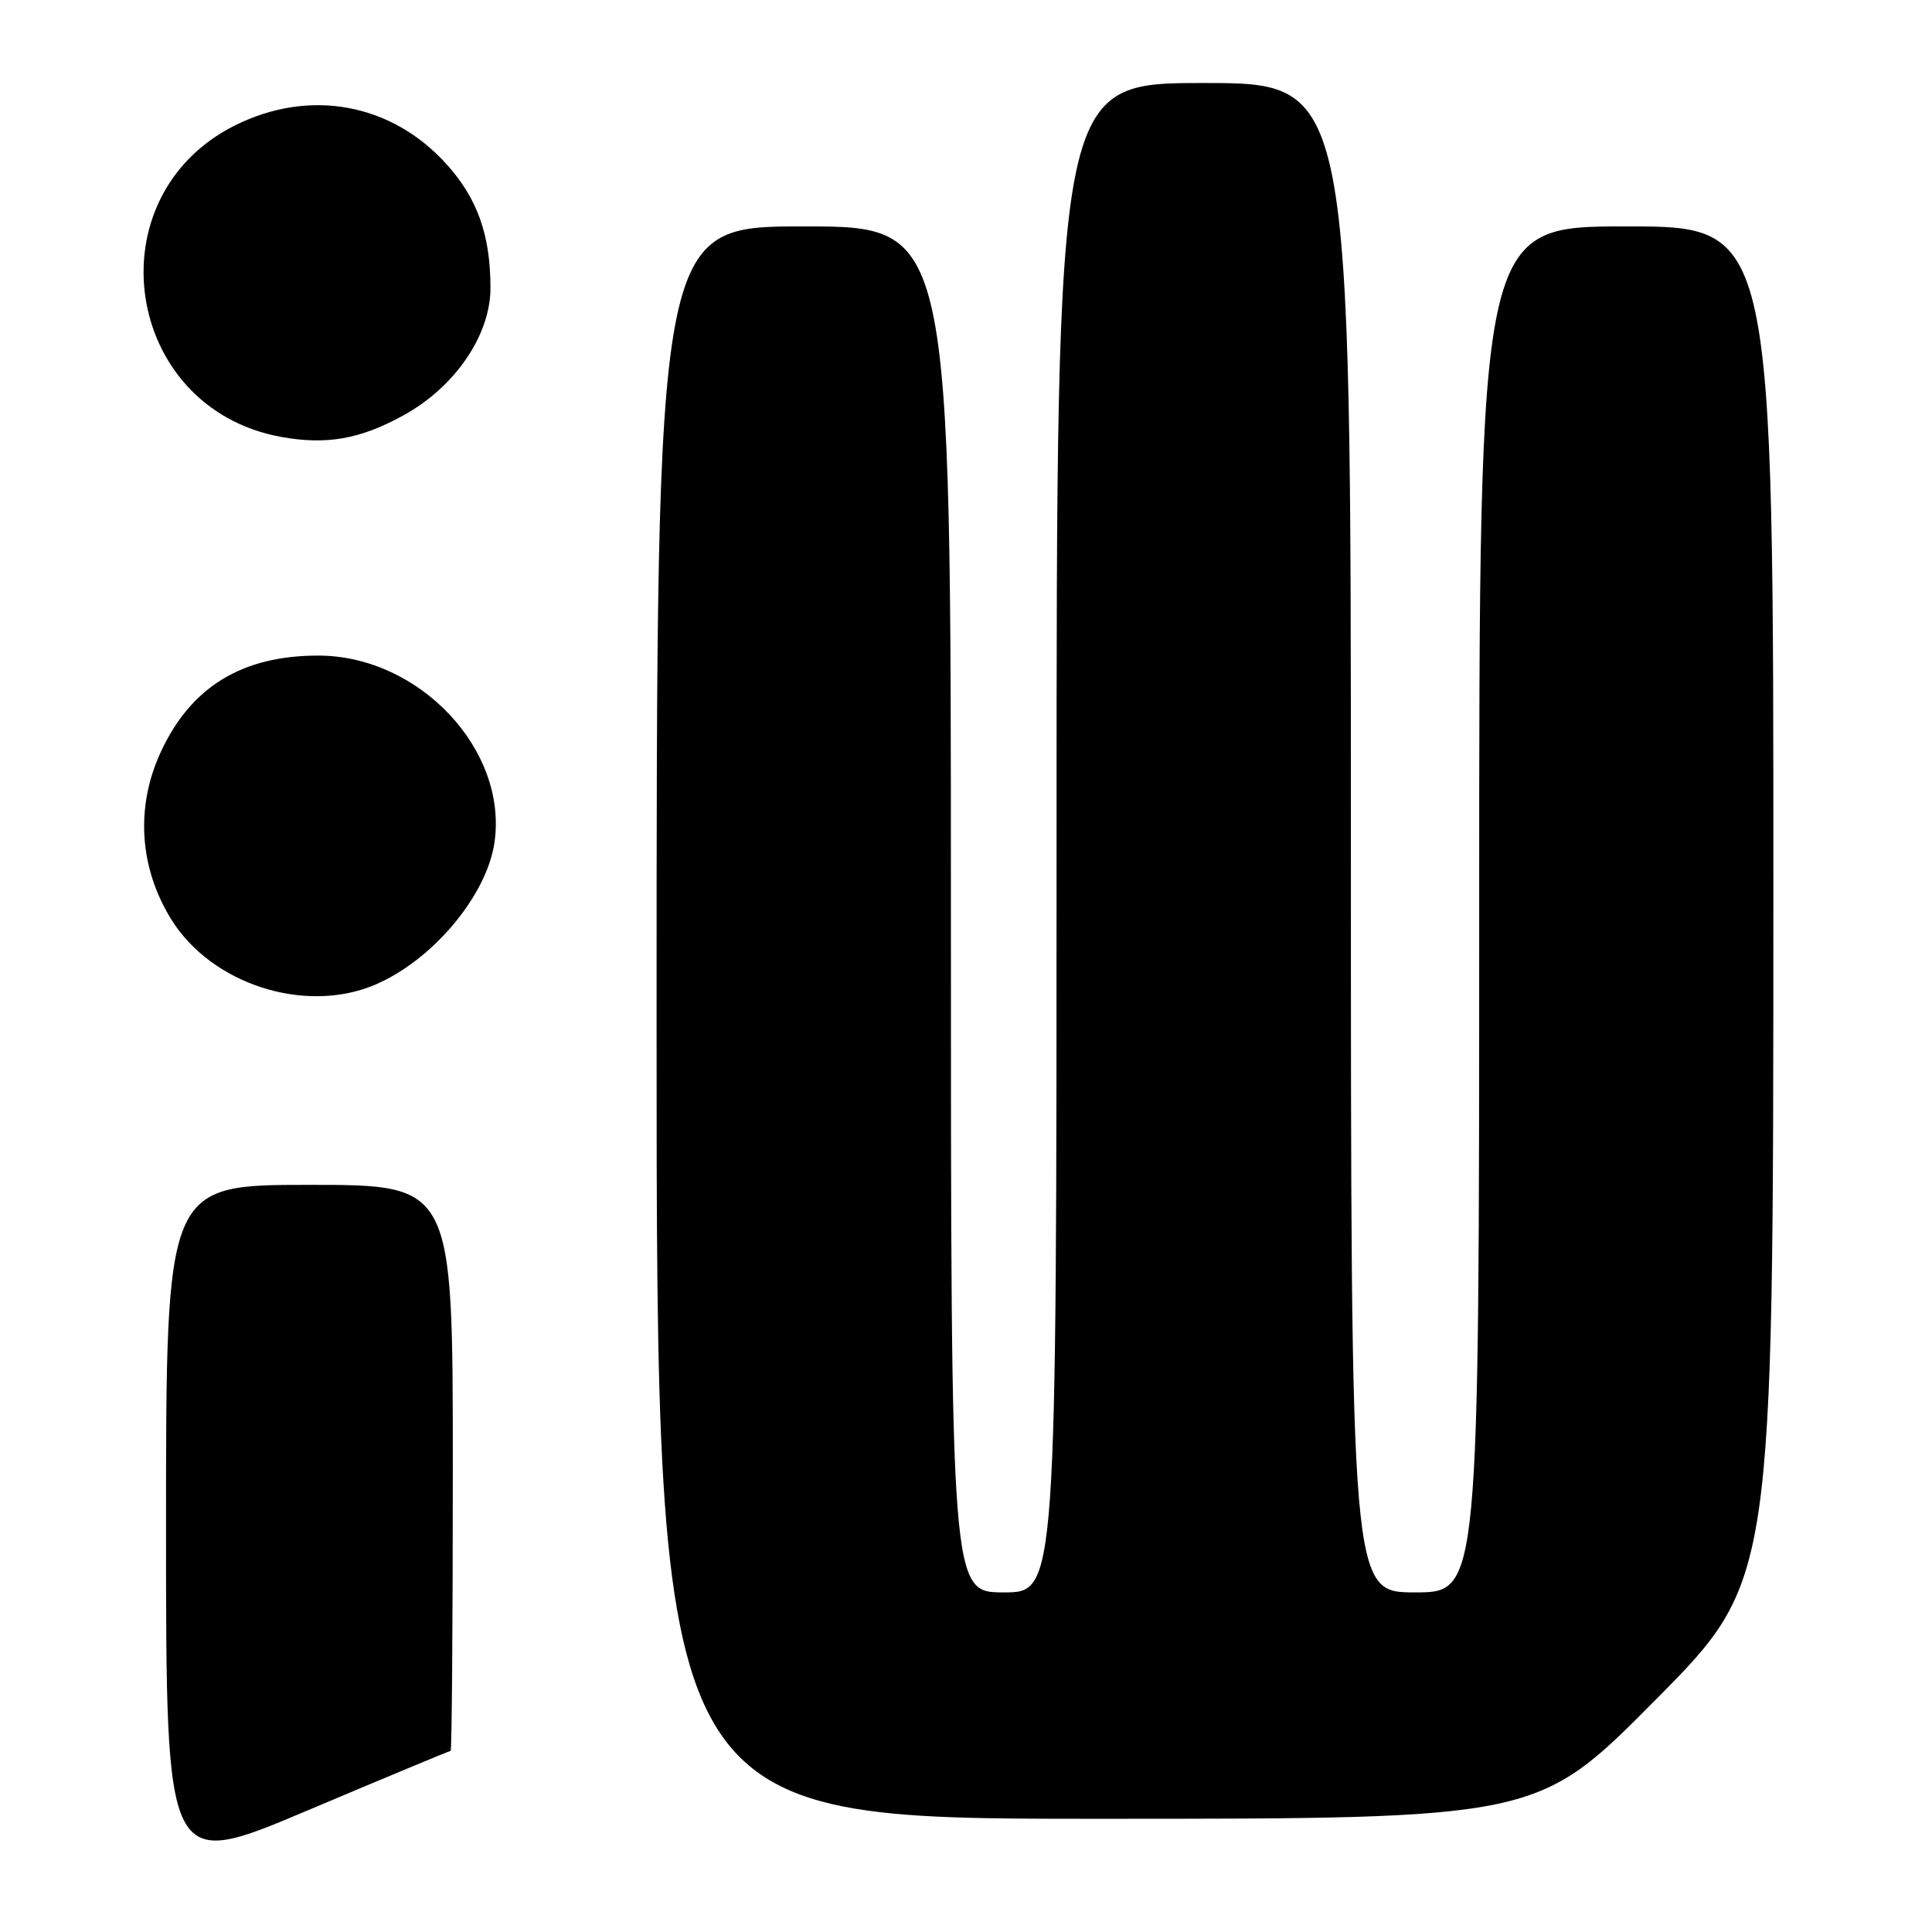 <?xml version="1.0" encoding="UTF-8" standalone="no"?>
<!DOCTYPE svg PUBLIC "-//W3C//DTD SVG 1.1//EN" "http://www.w3.org/Graphics/SVG/1.1/DTD/svg11.dtd" >
<svg xmlns="http://www.w3.org/2000/svg" xmlns:xlink="http://www.w3.org/1999/xlink" version="1.1" viewBox="0 0 256 256">
 <g >
 <path fill="currentColor"
d=" M 59.71 232.00 C 59.87 232.00 60.00 215.12 60.00 194.50 C 60.00 157.00 60.00 157.00 41.00 157.00 C 22.00 157.00 22.00 157.00 22.00 202.41 C 22.00 247.82 22.00 247.82 40.71 239.91 C 51.01 235.56 59.56 232.00 59.71 232.00 Z  M 219.36 225.25 C 234.97 209.50 234.97 209.50 234.98 119.75 C 235.00 30.00 235.00 30.00 215.50 30.00 C 196.00 30.00 196.00 30.00 196.00 120.50 C 196.00 211.00 196.00 211.00 187.50 211.00 C 179.00 211.00 179.00 211.00 179.00 111.00 C 179.00 11.00 179.00 11.00 159.50 11.00 C 140.00 11.00 140.00 11.00 140.00 111.00 C 140.00 211.00 140.00 211.00 133.00 211.00 C 126.00 211.00 126.00 211.00 126.00 120.50 C 126.00 30.00 126.00 30.00 106.50 30.00 C 87.00 30.00 87.00 30.00 87.00 135.50 C 87.00 241.00 87.00 241.00 145.37 241.00 C 203.75 241.00 203.75 241.00 219.36 225.25 Z  M 49.59 130.53 C 57.23 127.33 64.48 118.74 65.52 111.64 C 67.31 99.39 55.61 86.93 42.27 86.87 C 32.09 86.83 25.25 91.02 21.25 99.76 C 17.95 106.98 18.46 114.98 22.68 121.80 C 27.99 130.39 40.33 134.39 49.59 130.53 Z  M 53.47 55.03 C 60.31 51.27 65.00 44.39 64.99 38.14 C 64.99 31.15 63.26 26.30 59.18 21.77 C 51.89 13.68 41.05 11.68 31.17 16.60 C 12.25 26.03 16.33 54.03 37.18 57.88 C 43.22 58.99 47.70 58.21 53.47 55.03 Z "/>
</g>
</svg>